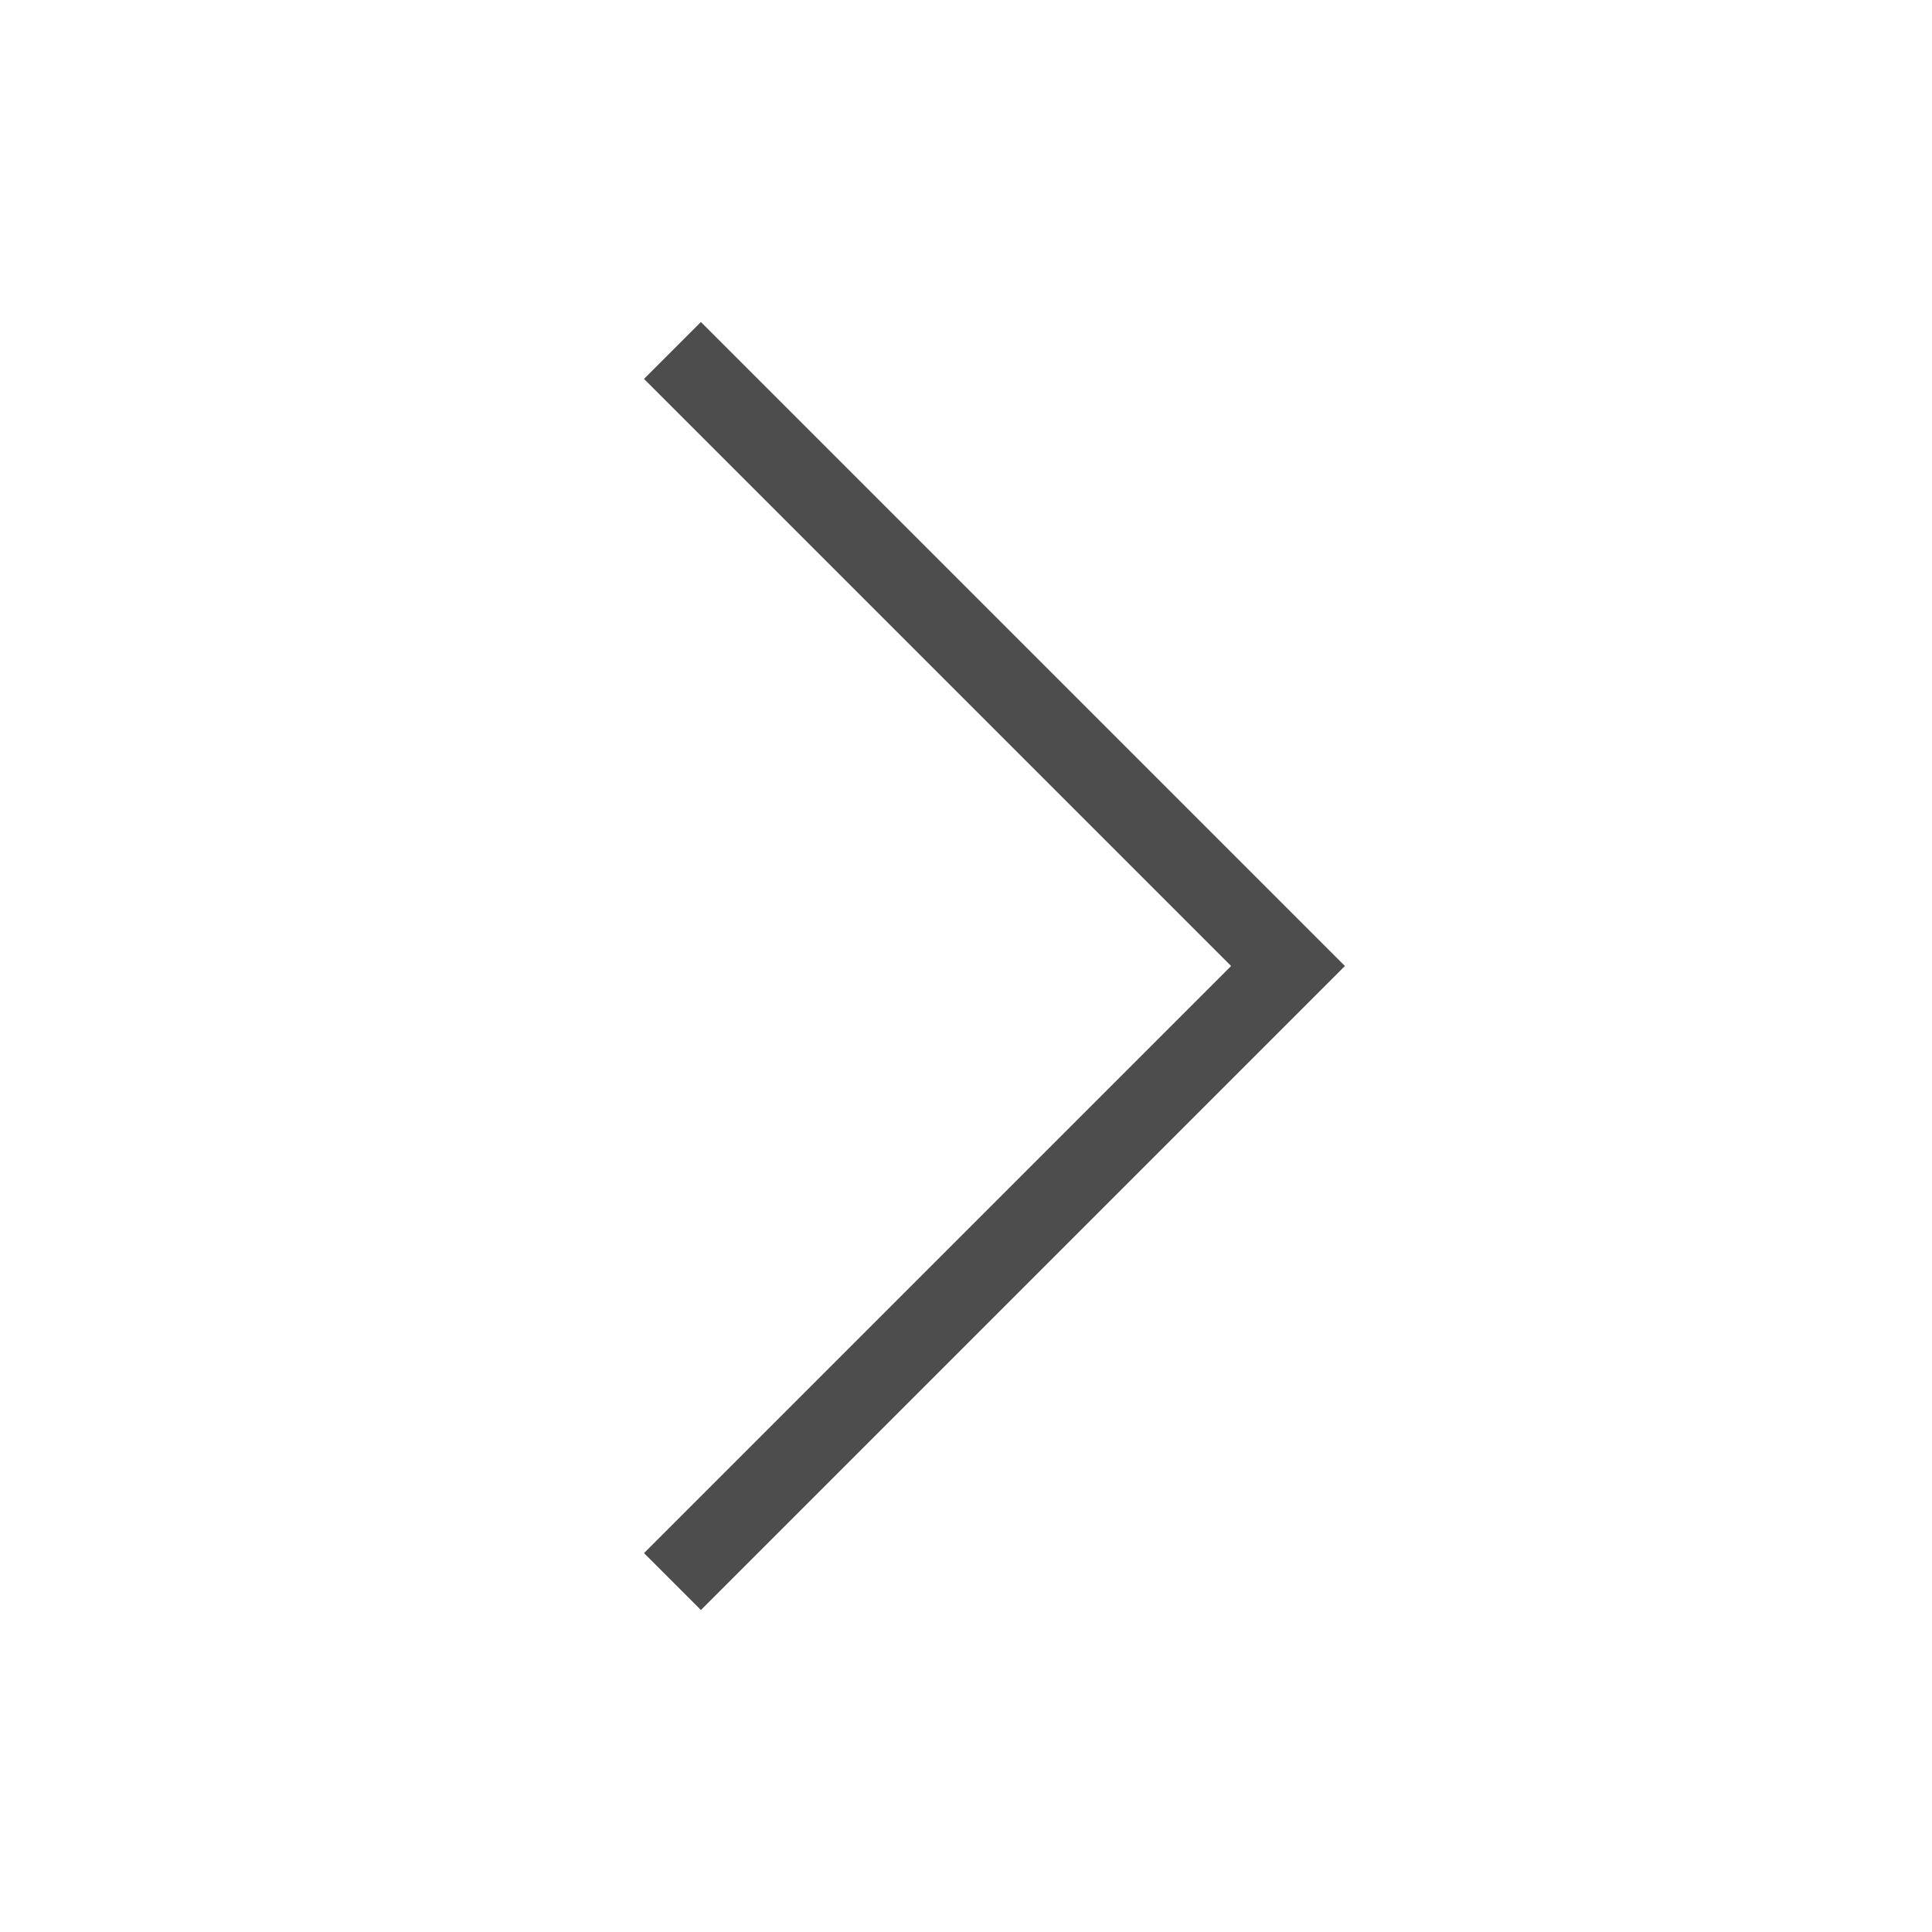 <svg xmlns="http://www.w3.org/2000/svg" viewBox="0 0 24 24"><defs id="defs3051"><style id="current-color-scheme">.ColorScheme-Text{color:#4d4d4d}</style></defs><path d="M8.707 4L8 4.707l6.125 6.125L15.293 12l-1.168 1.168L8 19.293l.707.707 6.125-6.125L16.707 12l-1.875-1.875L8.707 4z" class="ColorScheme-Text" fill="currentColor"/></svg>